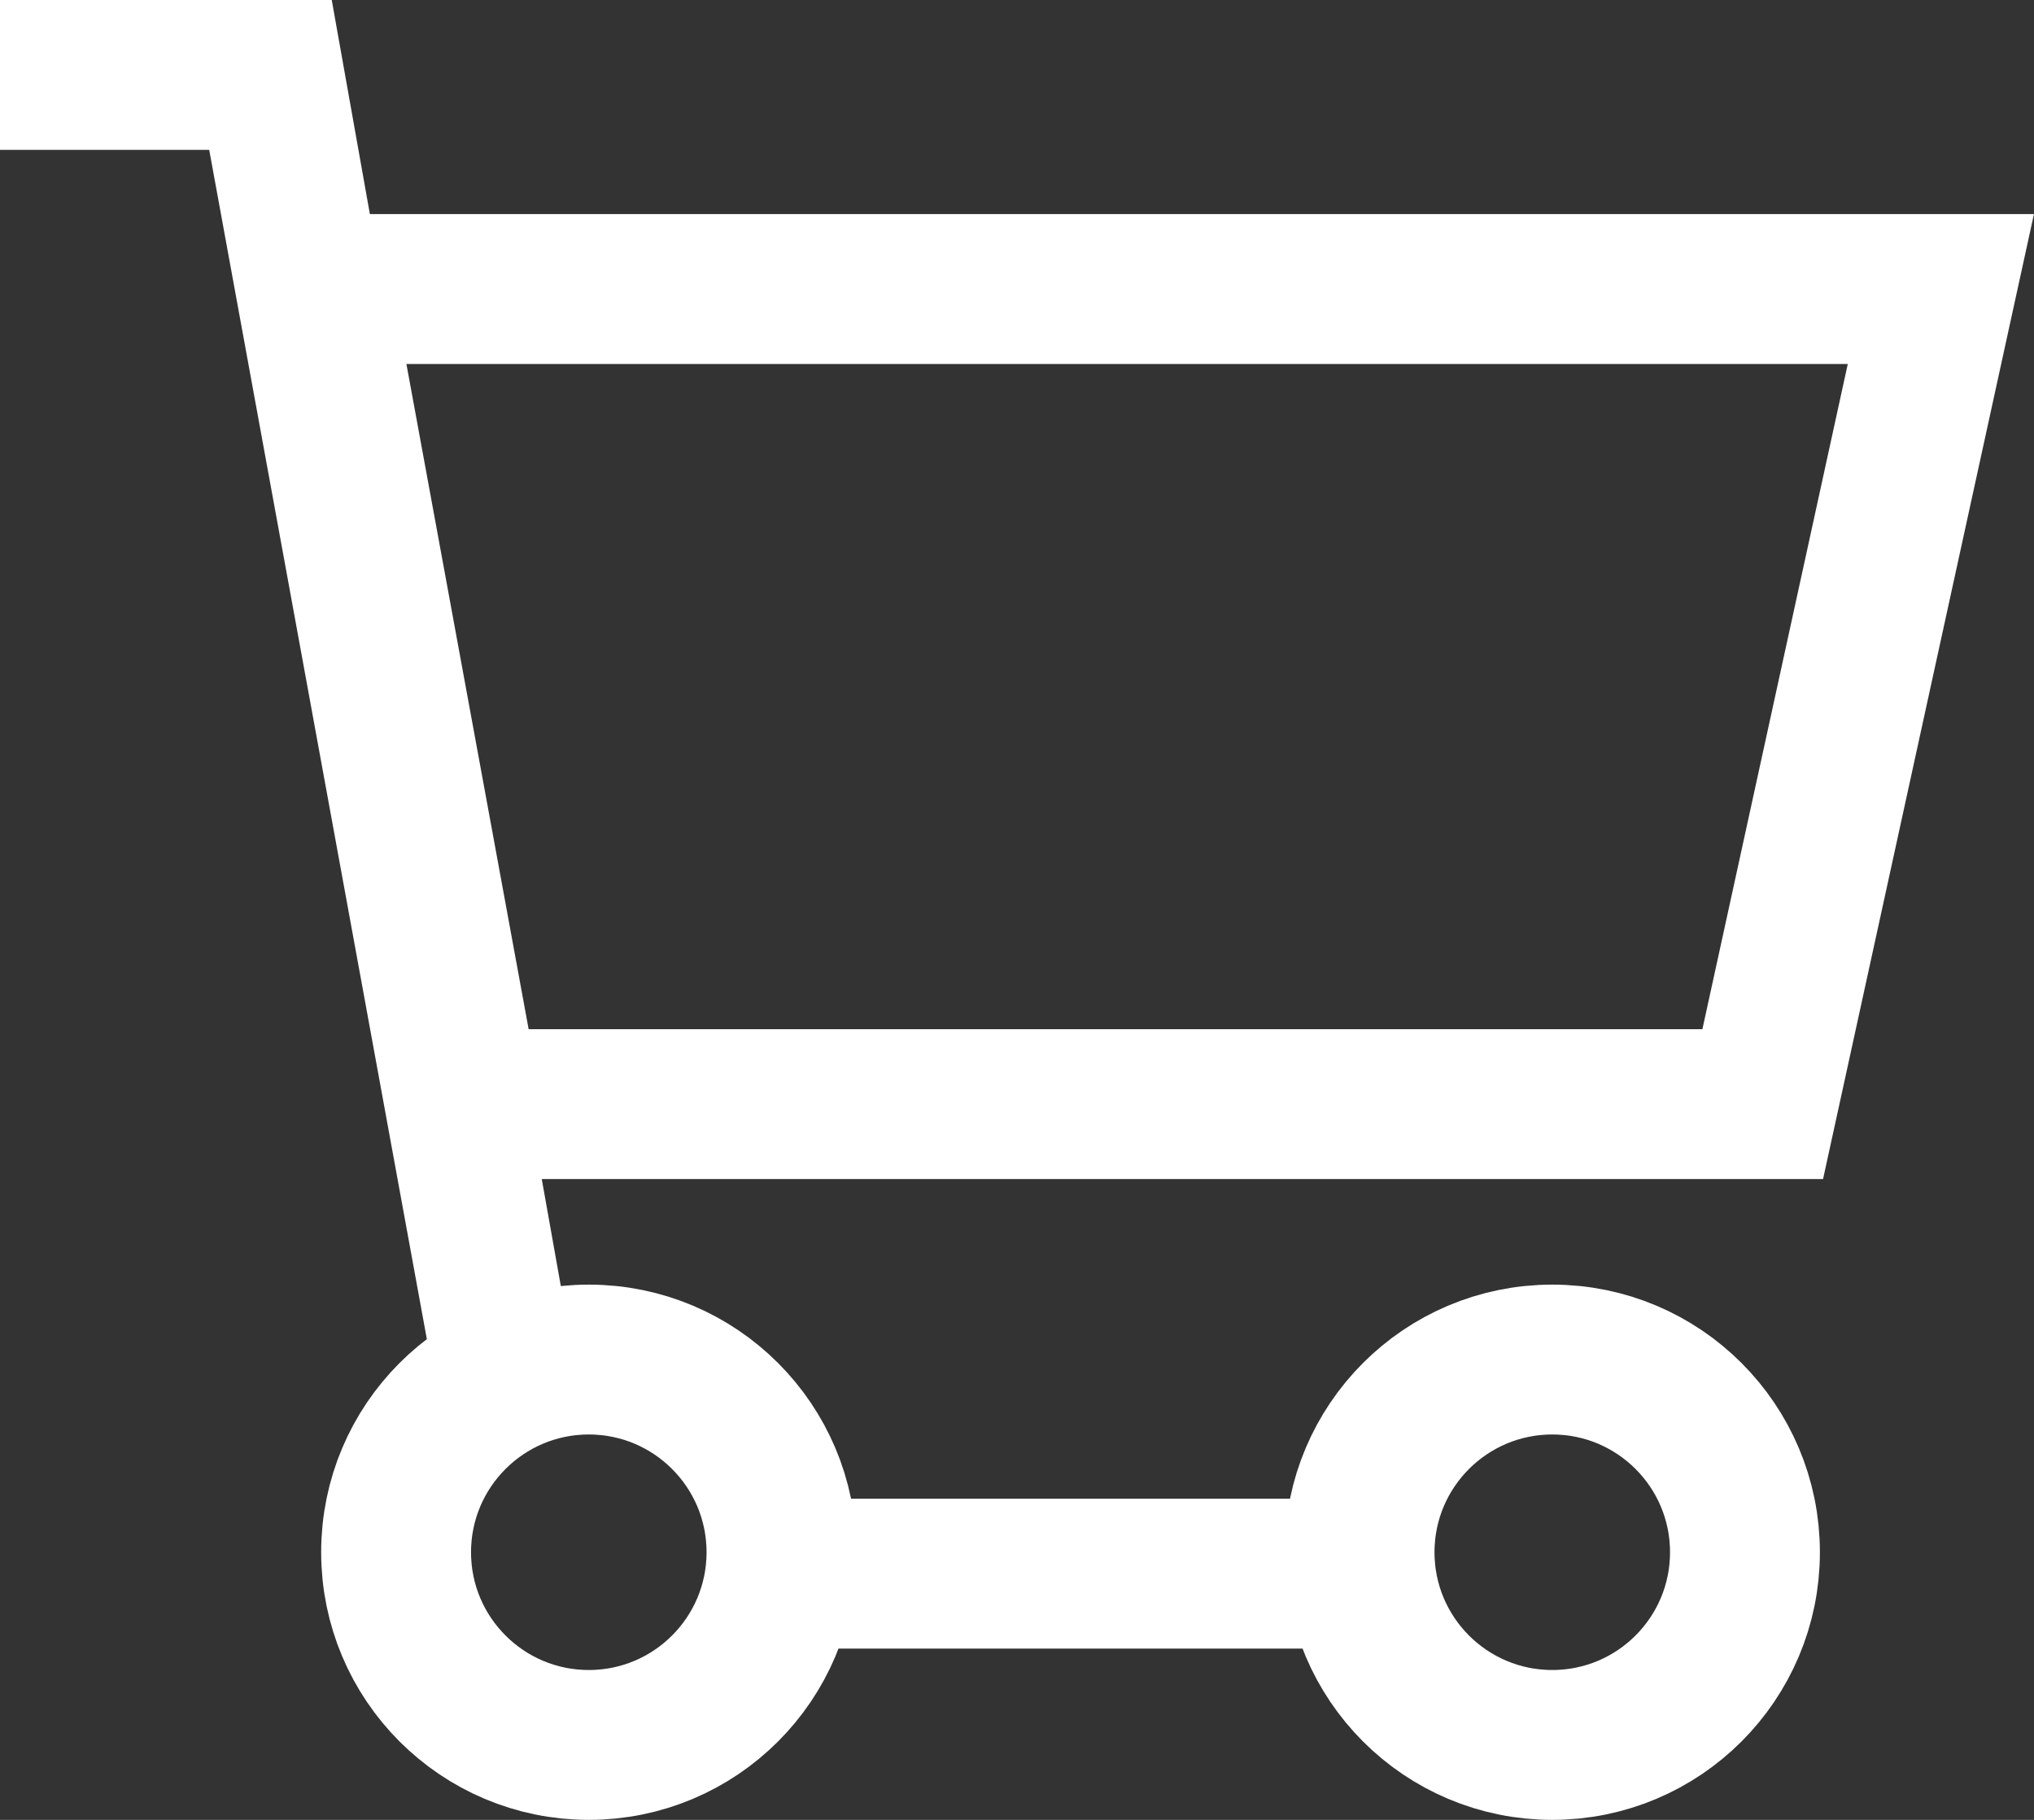 <?xml version="1.0" encoding="UTF-8"?>
<svg width="19px" height="17px" viewBox="0 0 19 17" version="1.1" xmlns="http://www.w3.org/2000/svg" xmlns:xlink="http://www.w3.org/1999/xlink">
    <rect x="0" y="0" width="19" height="17" fill="#333333" stroke="none"/>
    <!-- Generator: Sketch 48.2 (47327) - http://www.bohemiancoding.com/sketch -->
    <title>iocn_cart_white</title>
    <desc>Created with Sketch.</desc>
    <defs></defs>
    <g id="详情" stroke="none" stroke-width="1" fill="none" fill-rule="evenodd" transform="translate(-339, -81)">
        <g id="iocn_cart_white" transform="translate(339, 80)">
            <rect id="Rectangle-8" fill="#FFFFFF" x="7" y="15" width="6" height="1.4"></rect>
            <circle id="Oval" stroke="#FFFFFF" stroke-width="1.4" cx="5.5" cy="15.5" r="1.8"></circle>
            <circle id="Oval-Copy" stroke="#FFFFFF" stroke-width="1.4" cx="14.5" cy="15.5" r="1.8"></circle>
            <path d="M2.956,3.7 L4.355,11.314 L16.466,11.314 L18.13,3.7 L2.956,3.7 Z" id="Rectangle-22" stroke="#FFFFFF" stroke-width="1.4"></path>
            <polygon id="Rectangle-25" fill="#FFFFFF" transform="translate(3.638, 7.962) rotate(-10) translate(-3.638, -7.962) " points="2.938 1.005 4.316 1.008 4.338 13.639 3.028 14.919"></polygon>
            <polygon id="Rectangle-7" fill="#FFFFFF" points="0 1 3.075 1 2.964 2.4 0 2.4"></polygon>
        </g>
    </g>
</svg>